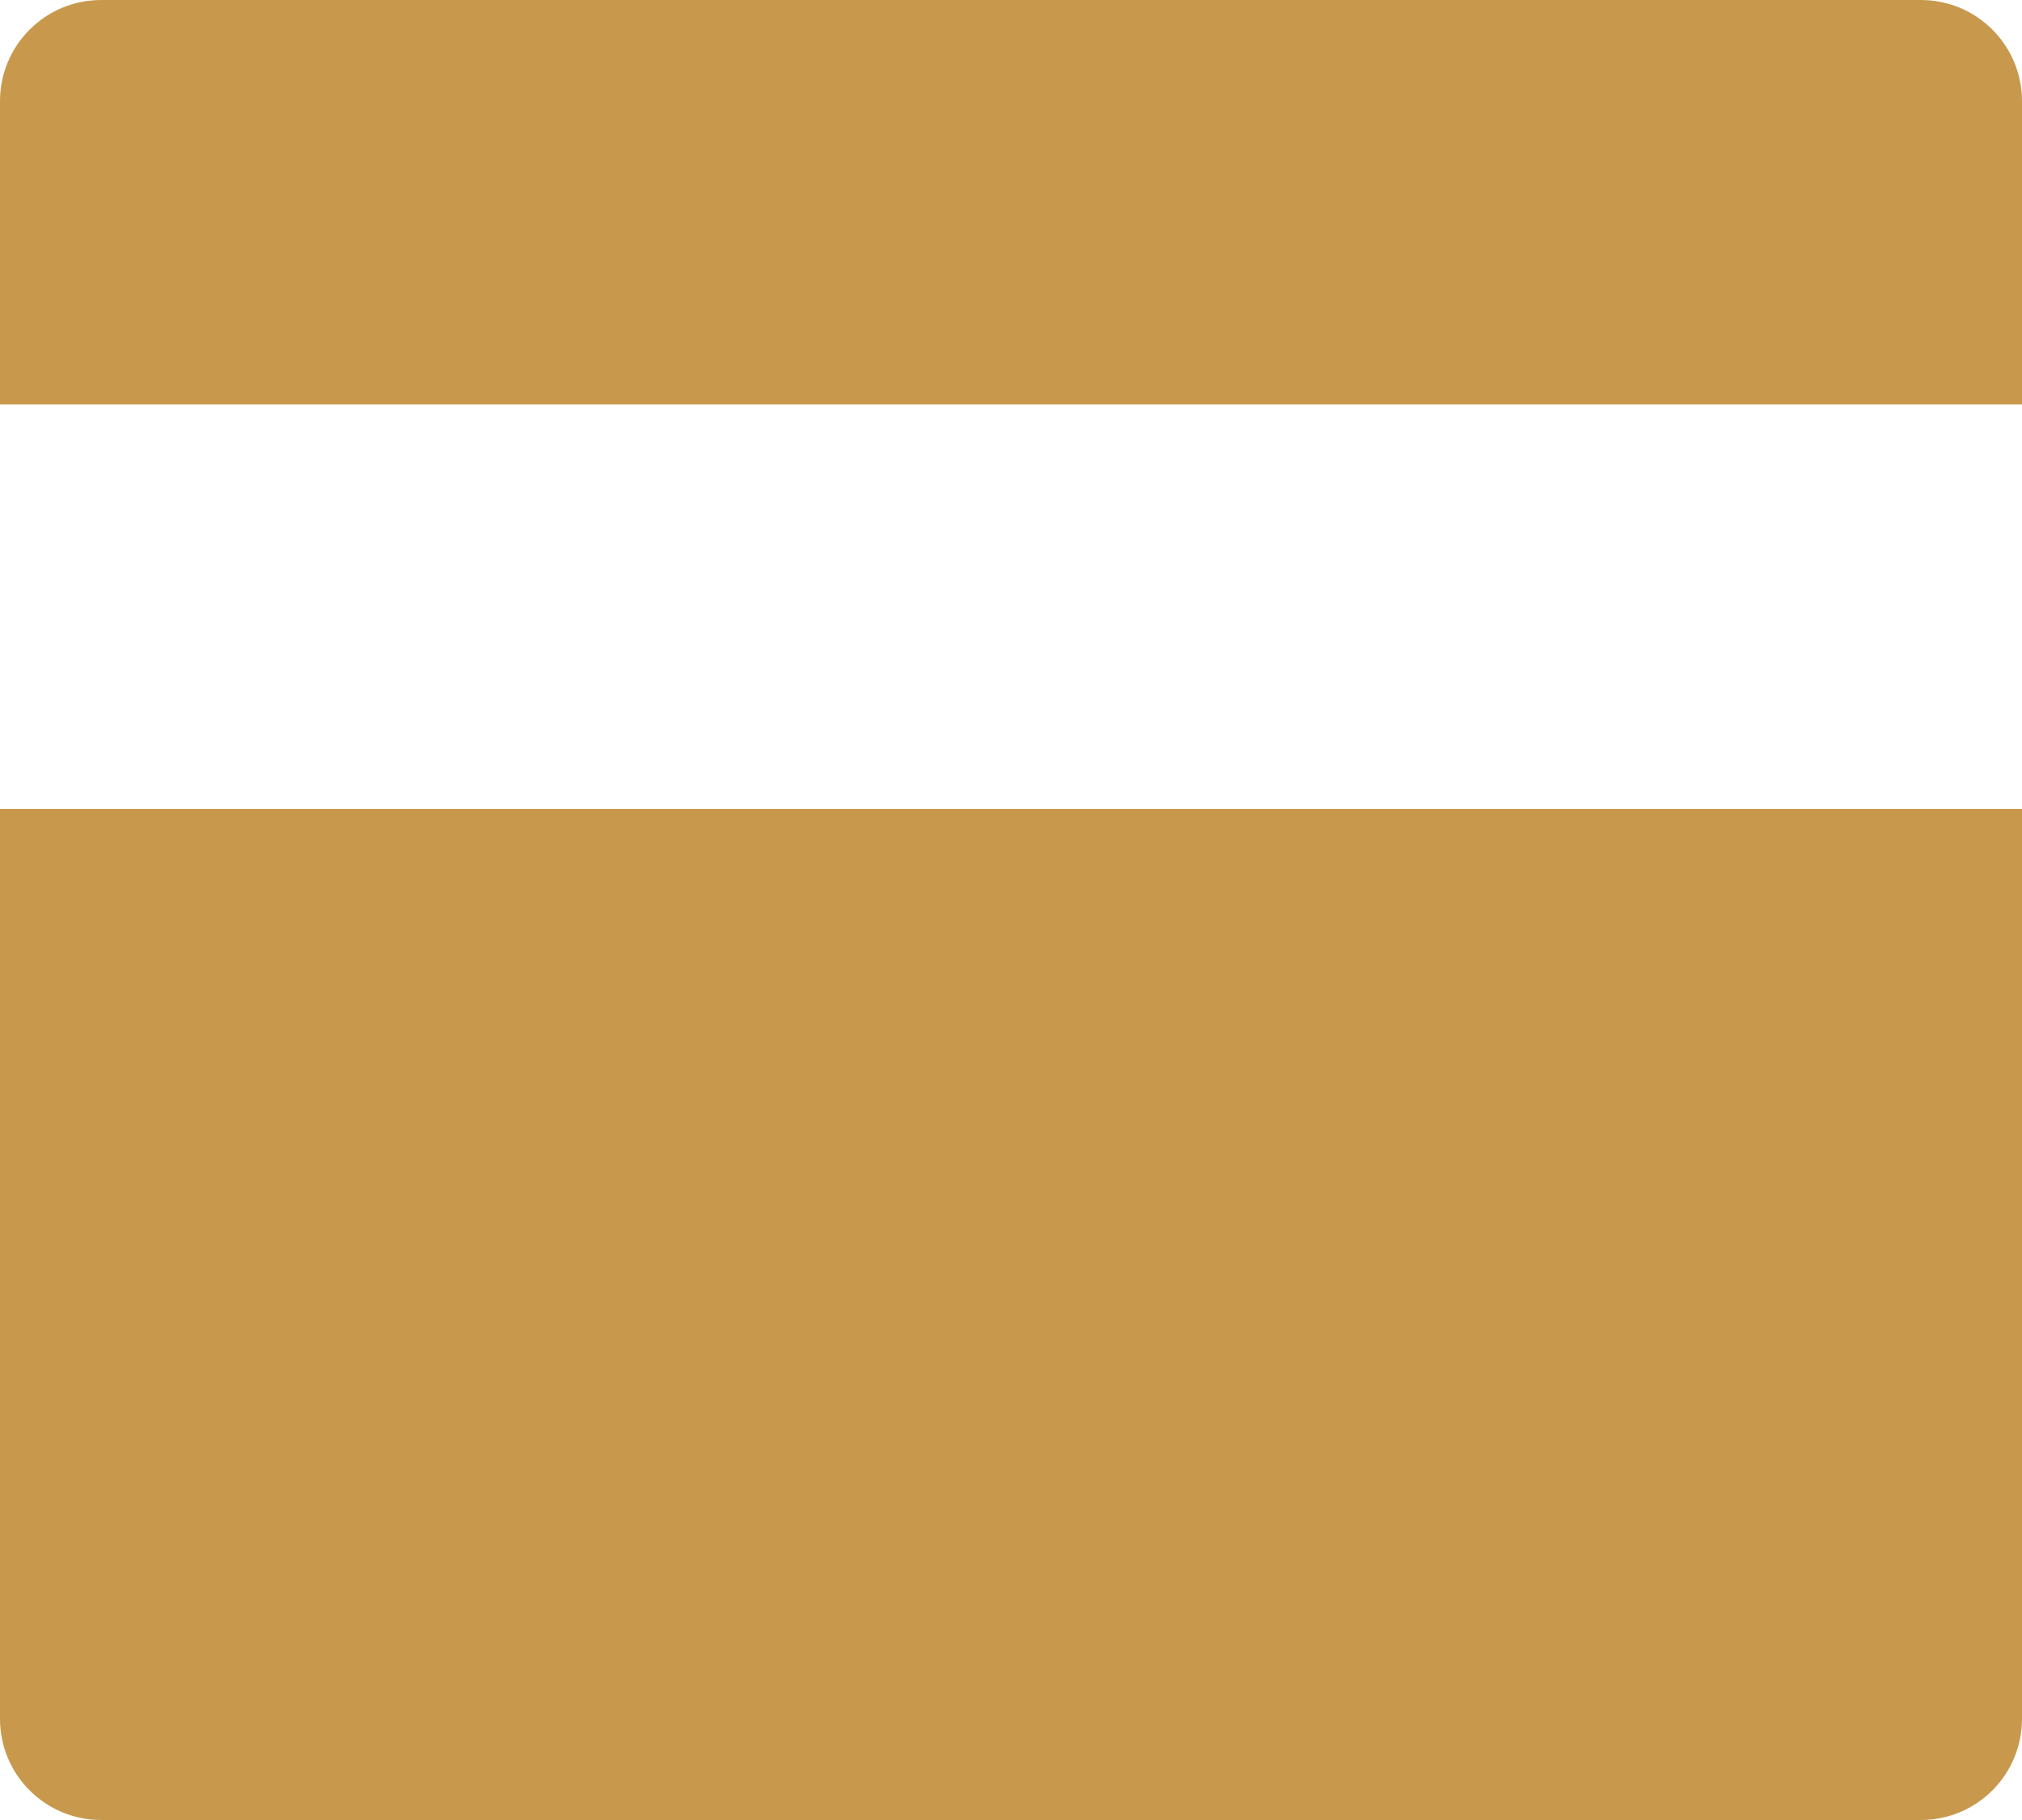 <svg width="20" height="18" viewBox="0 0 20 18" fill="none" xmlns="http://www.w3.org/2000/svg">
<path d="M20 8V17C20 17.265 19.895 17.52 19.707 17.707C19.52 17.895 19.265 18 19 18H1C0.735 18 0.48 17.895 0.293 17.707C0.105 17.52 0 17.265 0 17V8H20ZM20 4H0V1C0 0.735 0.105 0.48 0.293 0.293C0.48 0.105 0.735 0 1 0H19C19.265 0 19.52 0.105 19.707 0.293C19.895 0.48 20 0.735 20 1V4Z" fill="#C8994D"/>
</svg>
